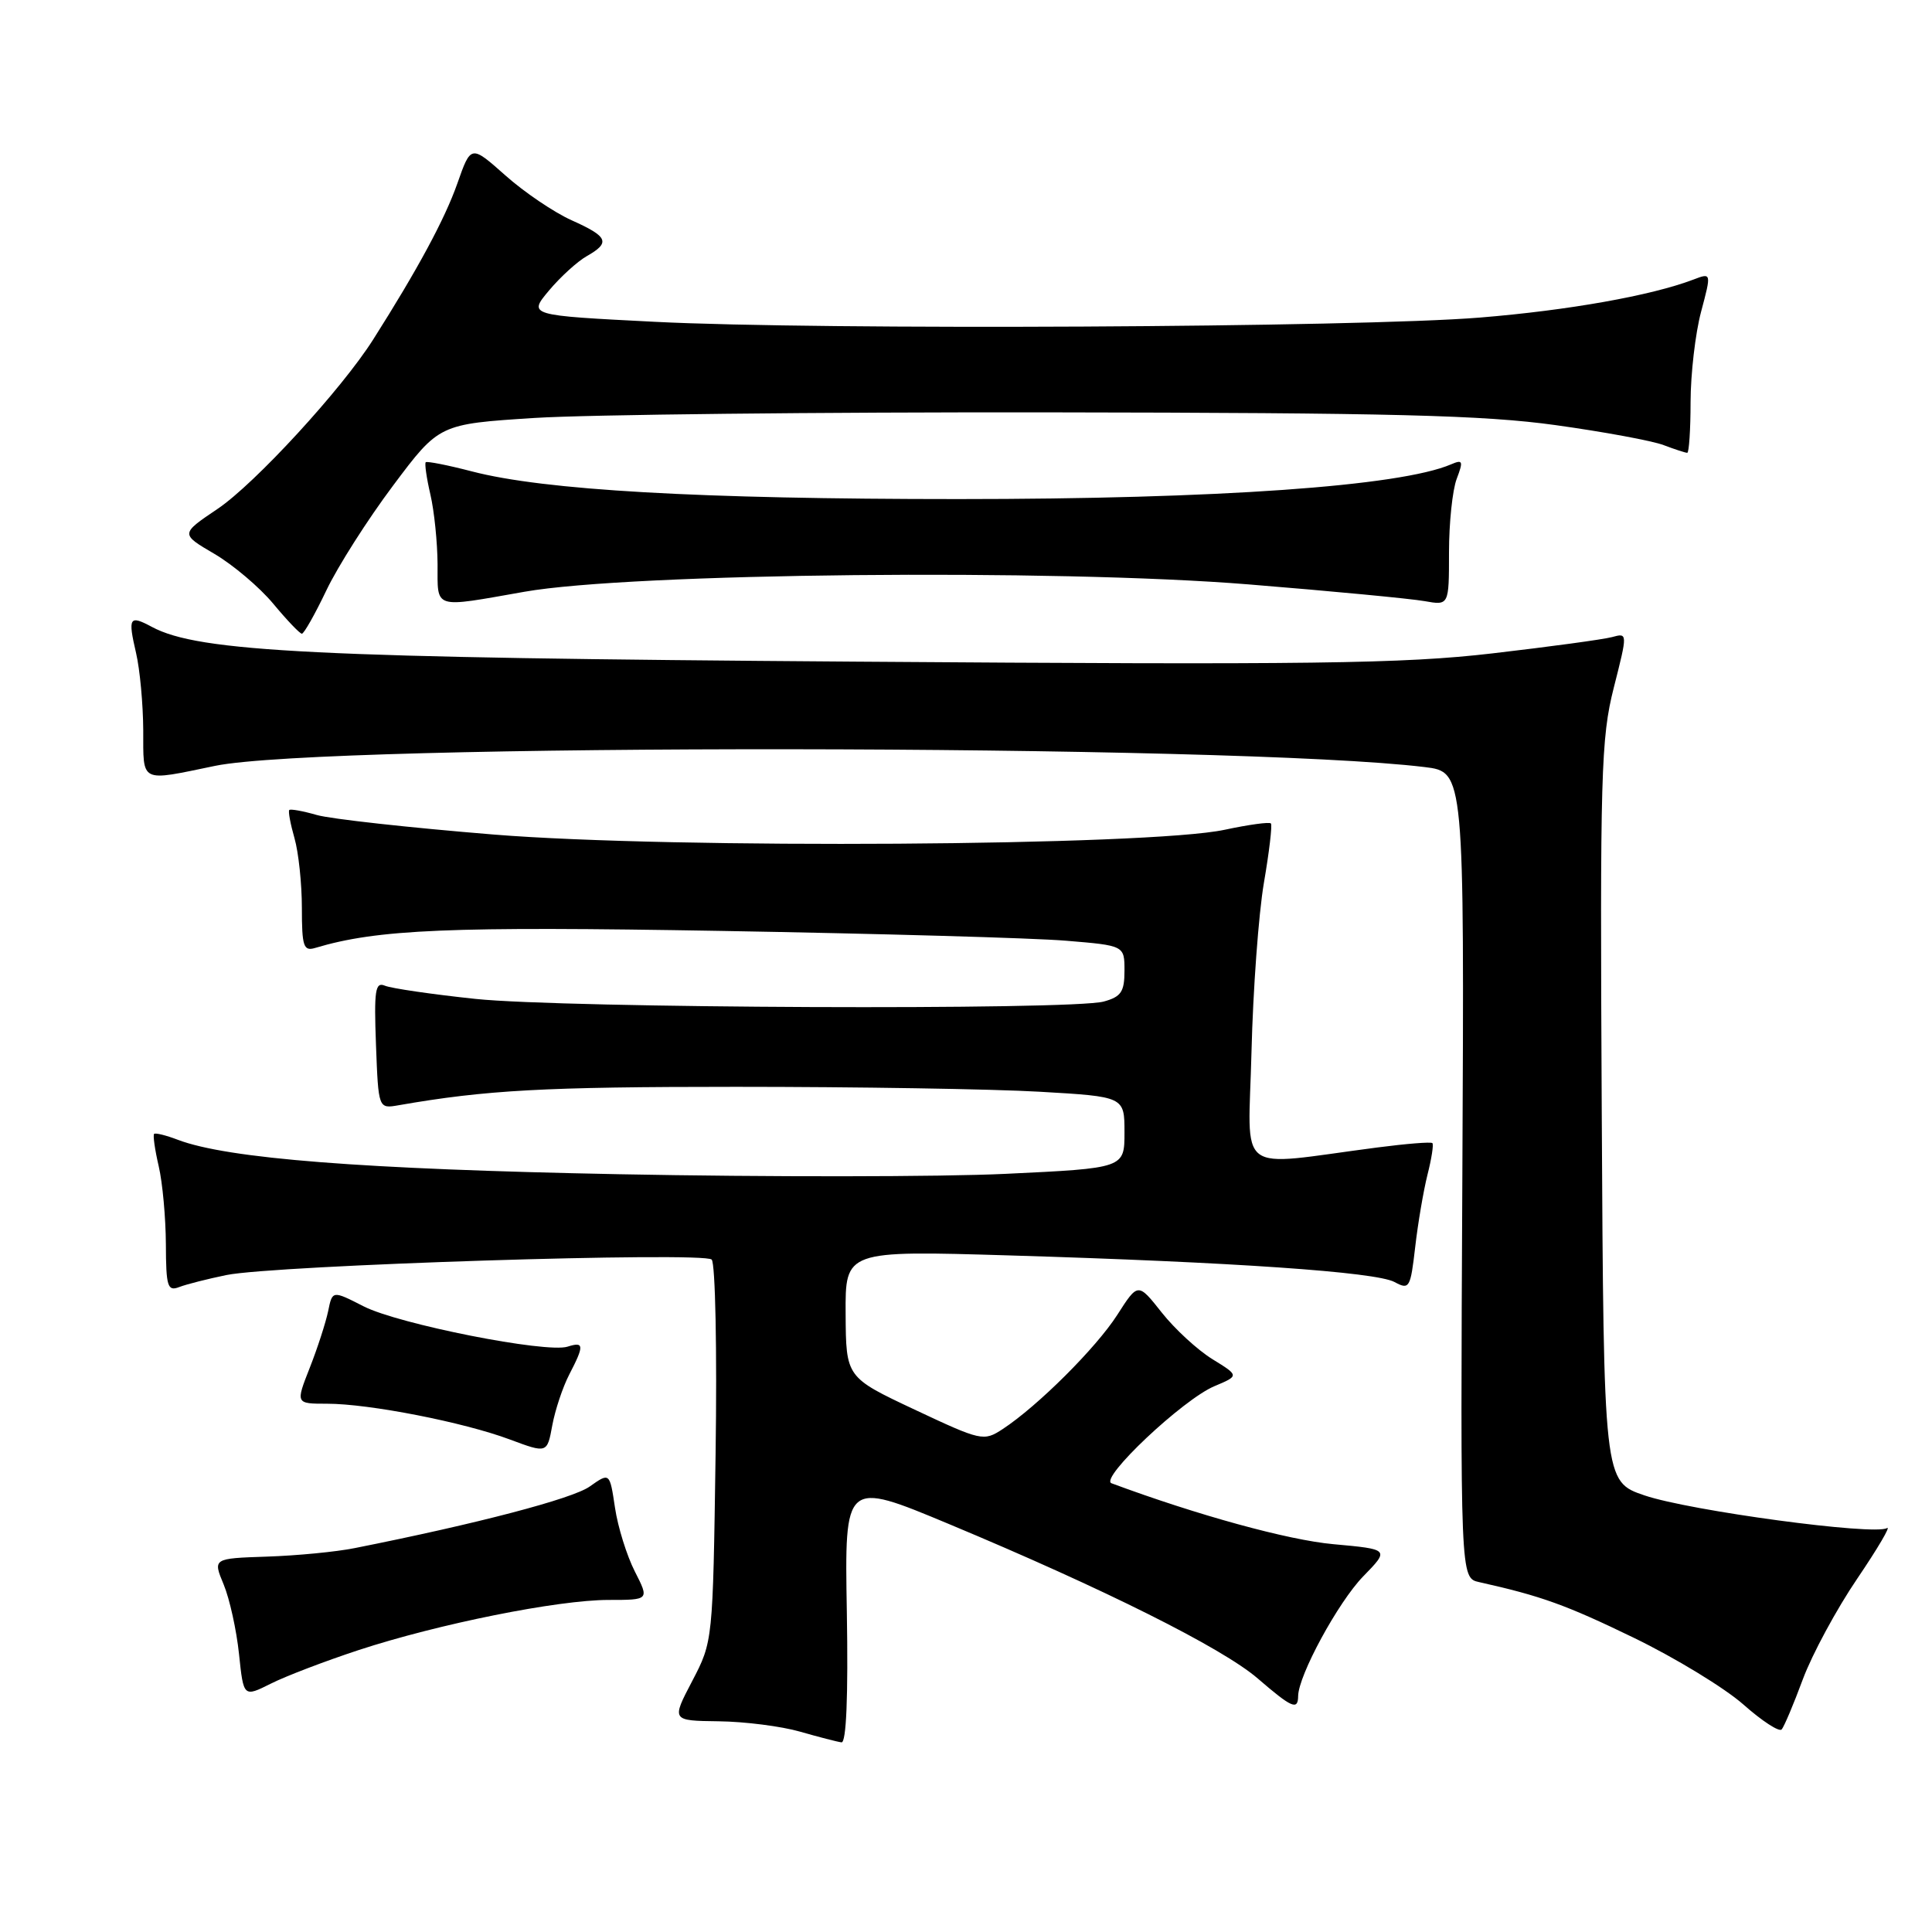 <?xml version="1.0" encoding="UTF-8" standalone="no"?>
<!DOCTYPE svg PUBLIC "-//W3C//DTD SVG 1.1//EN" "http://www.w3.org/Graphics/SVG/1.1/DTD/svg11.dtd" >
<svg xmlns="http://www.w3.org/2000/svg" xmlns:xlink="http://www.w3.org/1999/xlink" version="1.1" viewBox="0 0 256 256">
 <g >
 <path fill="currentColor"
d=" M 112.21 213.59 C 111.91 196.17 111.91 196.17 125.71 201.93 C 146.26 210.51 161.98 218.37 166.66 222.41 C 171.17 226.30 171.99 226.66 172.01 224.75 C 172.03 222.02 177.31 212.30 180.62 208.89 C 184.13 205.29 184.13 205.29 176.66 204.61 C 170.68 204.07 158.64 200.76 147.28 196.54 C 145.62 195.92 156.73 185.44 160.91 183.68 C 164.21 182.29 164.21 182.29 160.64 180.09 C 158.68 178.88 155.66 176.10 153.93 173.91 C 150.79 169.94 150.79 169.94 148.05 174.22 C 145.25 178.59 137.51 186.31 132.86 189.36 C 130.34 191.01 130.04 190.94 121.19 186.78 C 112.10 182.50 112.10 182.50 112.05 174.10 C 112.00 165.70 112.00 165.70 133.75 166.35 C 163.44 167.24 182.27 168.54 184.77 169.87 C 186.75 170.94 186.89 170.69 187.52 165.25 C 187.88 162.09 188.62 157.77 189.15 155.65 C 189.69 153.53 189.98 151.65 189.80 151.47 C 189.62 151.28 186.33 151.55 182.48 152.05 C 163.39 154.53 165.42 156.08 165.83 139.36 C 166.03 131.19 166.77 121.12 167.47 117.00 C 168.18 112.88 168.60 109.32 168.40 109.11 C 168.21 108.89 165.45 109.27 162.27 109.95 C 152.23 112.10 89.14 112.51 65.40 110.58 C 54.35 109.68 43.80 108.52 41.97 107.99 C 40.13 107.46 38.50 107.17 38.33 107.33 C 38.17 107.50 38.48 109.17 39.02 111.06 C 39.56 112.94 40.00 117.11 40.00 120.31 C 40.00 125.39 40.22 126.07 41.75 125.61 C 50.02 123.13 59.55 122.73 95.50 123.35 C 116.40 123.71 136.99 124.29 141.25 124.65 C 149.00 125.29 149.00 125.29 149.00 128.63 C 149.00 131.42 148.55 132.08 146.25 132.71 C 141.97 133.88 74.75 133.60 63.00 132.36 C 57.22 131.75 51.83 130.96 51.00 130.61 C 49.72 130.07 49.55 131.22 49.82 138.45 C 50.14 146.92 50.14 146.92 52.82 146.45 C 64.43 144.43 72.06 144.01 97.50 144.01 C 113.45 144.01 131.56 144.30 137.75 144.66 C 149.00 145.31 149.00 145.31 149.00 150.05 C 149.00 154.79 149.00 154.79 133.25 155.54 C 124.59 155.95 101.53 155.97 82.00 155.59 C 48.02 154.93 30.16 153.53 23.57 151.03 C 22.00 150.43 20.58 150.08 20.42 150.25 C 20.25 150.42 20.52 152.34 21.03 154.53 C 21.54 156.71 21.96 161.36 21.98 164.86 C 22.00 170.49 22.20 171.14 23.75 170.54 C 24.71 170.17 27.52 169.46 30.00 168.95 C 36.41 167.64 93.23 165.83 94.30 166.90 C 94.79 167.39 95.02 178.97 94.82 192.64 C 94.46 217.50 94.46 217.50 91.72 222.75 C 88.97 228.00 88.97 228.00 95.23 228.08 C 98.68 228.12 103.53 228.74 106.00 229.45 C 108.47 230.16 110.95 230.80 111.50 230.87 C 112.14 230.96 112.40 224.79 112.21 213.59 Z  M 238.89 222.50 C 240.12 219.20 243.36 213.20 246.10 209.17 C 248.83 205.14 250.60 202.13 250.03 202.48 C 248.39 203.49 223.92 200.19 217.91 198.15 C 212.50 196.31 212.50 196.31 212.24 147.37 C 212.00 102.51 212.14 97.82 213.83 91.14 C 215.68 83.85 215.68 83.85 213.59 84.42 C 212.44 84.73 205.30 85.70 197.72 86.58 C 185.90 87.95 173.91 88.11 113.22 87.67 C 41.65 87.16 26.35 86.40 20.13 83.07 C 17.13 81.46 16.93 81.79 18.03 86.53 C 18.54 88.71 18.96 93.31 18.98 96.75 C 19.00 103.83 18.45 103.56 28.50 101.48 C 43.15 98.46 163.62 98.58 188.77 101.64 C 194.03 102.28 194.03 102.28 193.77 155.69 C 193.50 209.09 193.50 209.09 196.00 209.64 C 204.20 211.47 207.49 212.65 216.50 217.02 C 222.00 219.69 228.53 223.67 231.00 225.85 C 233.47 228.04 235.76 229.53 236.08 229.16 C 236.40 228.80 237.67 225.80 238.89 222.50 Z  M 47.50 218.65 C 58.11 215.17 73.92 212.00 80.63 212.00 C 86.04 212.00 86.04 212.00 84.12 208.23 C 83.06 206.15 81.87 202.35 81.49 199.78 C 80.79 195.10 80.79 195.10 78.14 196.97 C 75.87 198.59 63.16 201.92 47.01 205.13 C 44.54 205.63 39.30 206.13 35.36 206.26 C 28.20 206.50 28.20 206.50 29.64 209.96 C 30.43 211.87 31.34 216.01 31.67 219.16 C 32.27 224.90 32.27 224.90 35.89 223.09 C 37.87 222.09 43.10 220.10 47.50 218.65 Z  M 75.43 182.13 C 77.44 178.26 77.40 177.74 75.20 178.44 C 72.39 179.33 52.82 175.46 48.19 173.10 C 44.04 170.98 44.04 170.98 43.48 173.74 C 43.16 175.26 42.07 178.64 41.04 181.25 C 39.17 186.00 39.17 186.00 43.34 186.00 C 48.90 186.00 61.44 188.45 67.56 190.74 C 72.50 192.58 72.50 192.58 73.18 188.87 C 73.56 186.82 74.57 183.79 75.43 182.13 Z  M 43.24 78.24 C 44.74 75.08 48.72 68.83 52.08 64.35 C 58.19 56.19 58.19 56.19 70.84 55.38 C 77.80 54.94 108.47 54.60 139.00 54.64 C 184.42 54.70 196.61 55.01 206.12 56.33 C 212.52 57.22 218.96 58.41 220.44 58.98 C 221.92 59.54 223.33 60.00 223.57 60.00 C 223.80 60.00 224.01 56.96 224.01 53.25 C 224.02 49.54 224.64 44.17 225.40 41.32 C 226.78 36.13 226.78 36.13 224.37 37.05 C 218.79 39.17 207.85 41.12 196.08 42.08 C 180.02 43.39 108.68 43.76 86.74 42.64 C 69.99 41.79 69.99 41.79 72.74 38.50 C 74.26 36.69 76.51 34.64 77.75 33.94 C 80.92 32.14 80.59 31.36 75.75 29.19 C 73.41 28.14 69.45 25.46 66.95 23.23 C 62.40 19.19 62.40 19.19 60.59 24.34 C 58.93 29.05 55.33 35.72 49.44 45.00 C 45.26 51.60 33.76 64.11 28.83 67.43 C 23.90 70.75 23.90 70.75 28.41 73.39 C 30.89 74.85 34.40 77.82 36.21 80.00 C 38.02 82.18 39.73 83.97 40.00 83.97 C 40.27 83.98 41.73 81.40 43.24 78.24 Z  M 69.50 78.41 C 83.61 75.92 139.83 75.35 165.50 77.44 C 176.50 78.33 186.96 79.33 188.75 79.65 C 192.00 80.23 192.00 80.23 192.00 73.18 C 192.00 69.30 192.46 64.92 193.02 63.45 C 193.92 61.08 193.83 60.86 192.27 61.53 C 185.50 64.43 161.34 66.13 126.98 66.13 C 92.64 66.13 72.09 64.96 62.52 62.46 C 59.33 61.63 56.58 61.09 56.41 61.25 C 56.25 61.42 56.52 63.34 57.03 65.53 C 57.54 67.71 57.96 71.86 57.98 74.75 C 58.00 80.80 57.26 80.56 69.50 78.41 Z "/>
</g>
</svg>